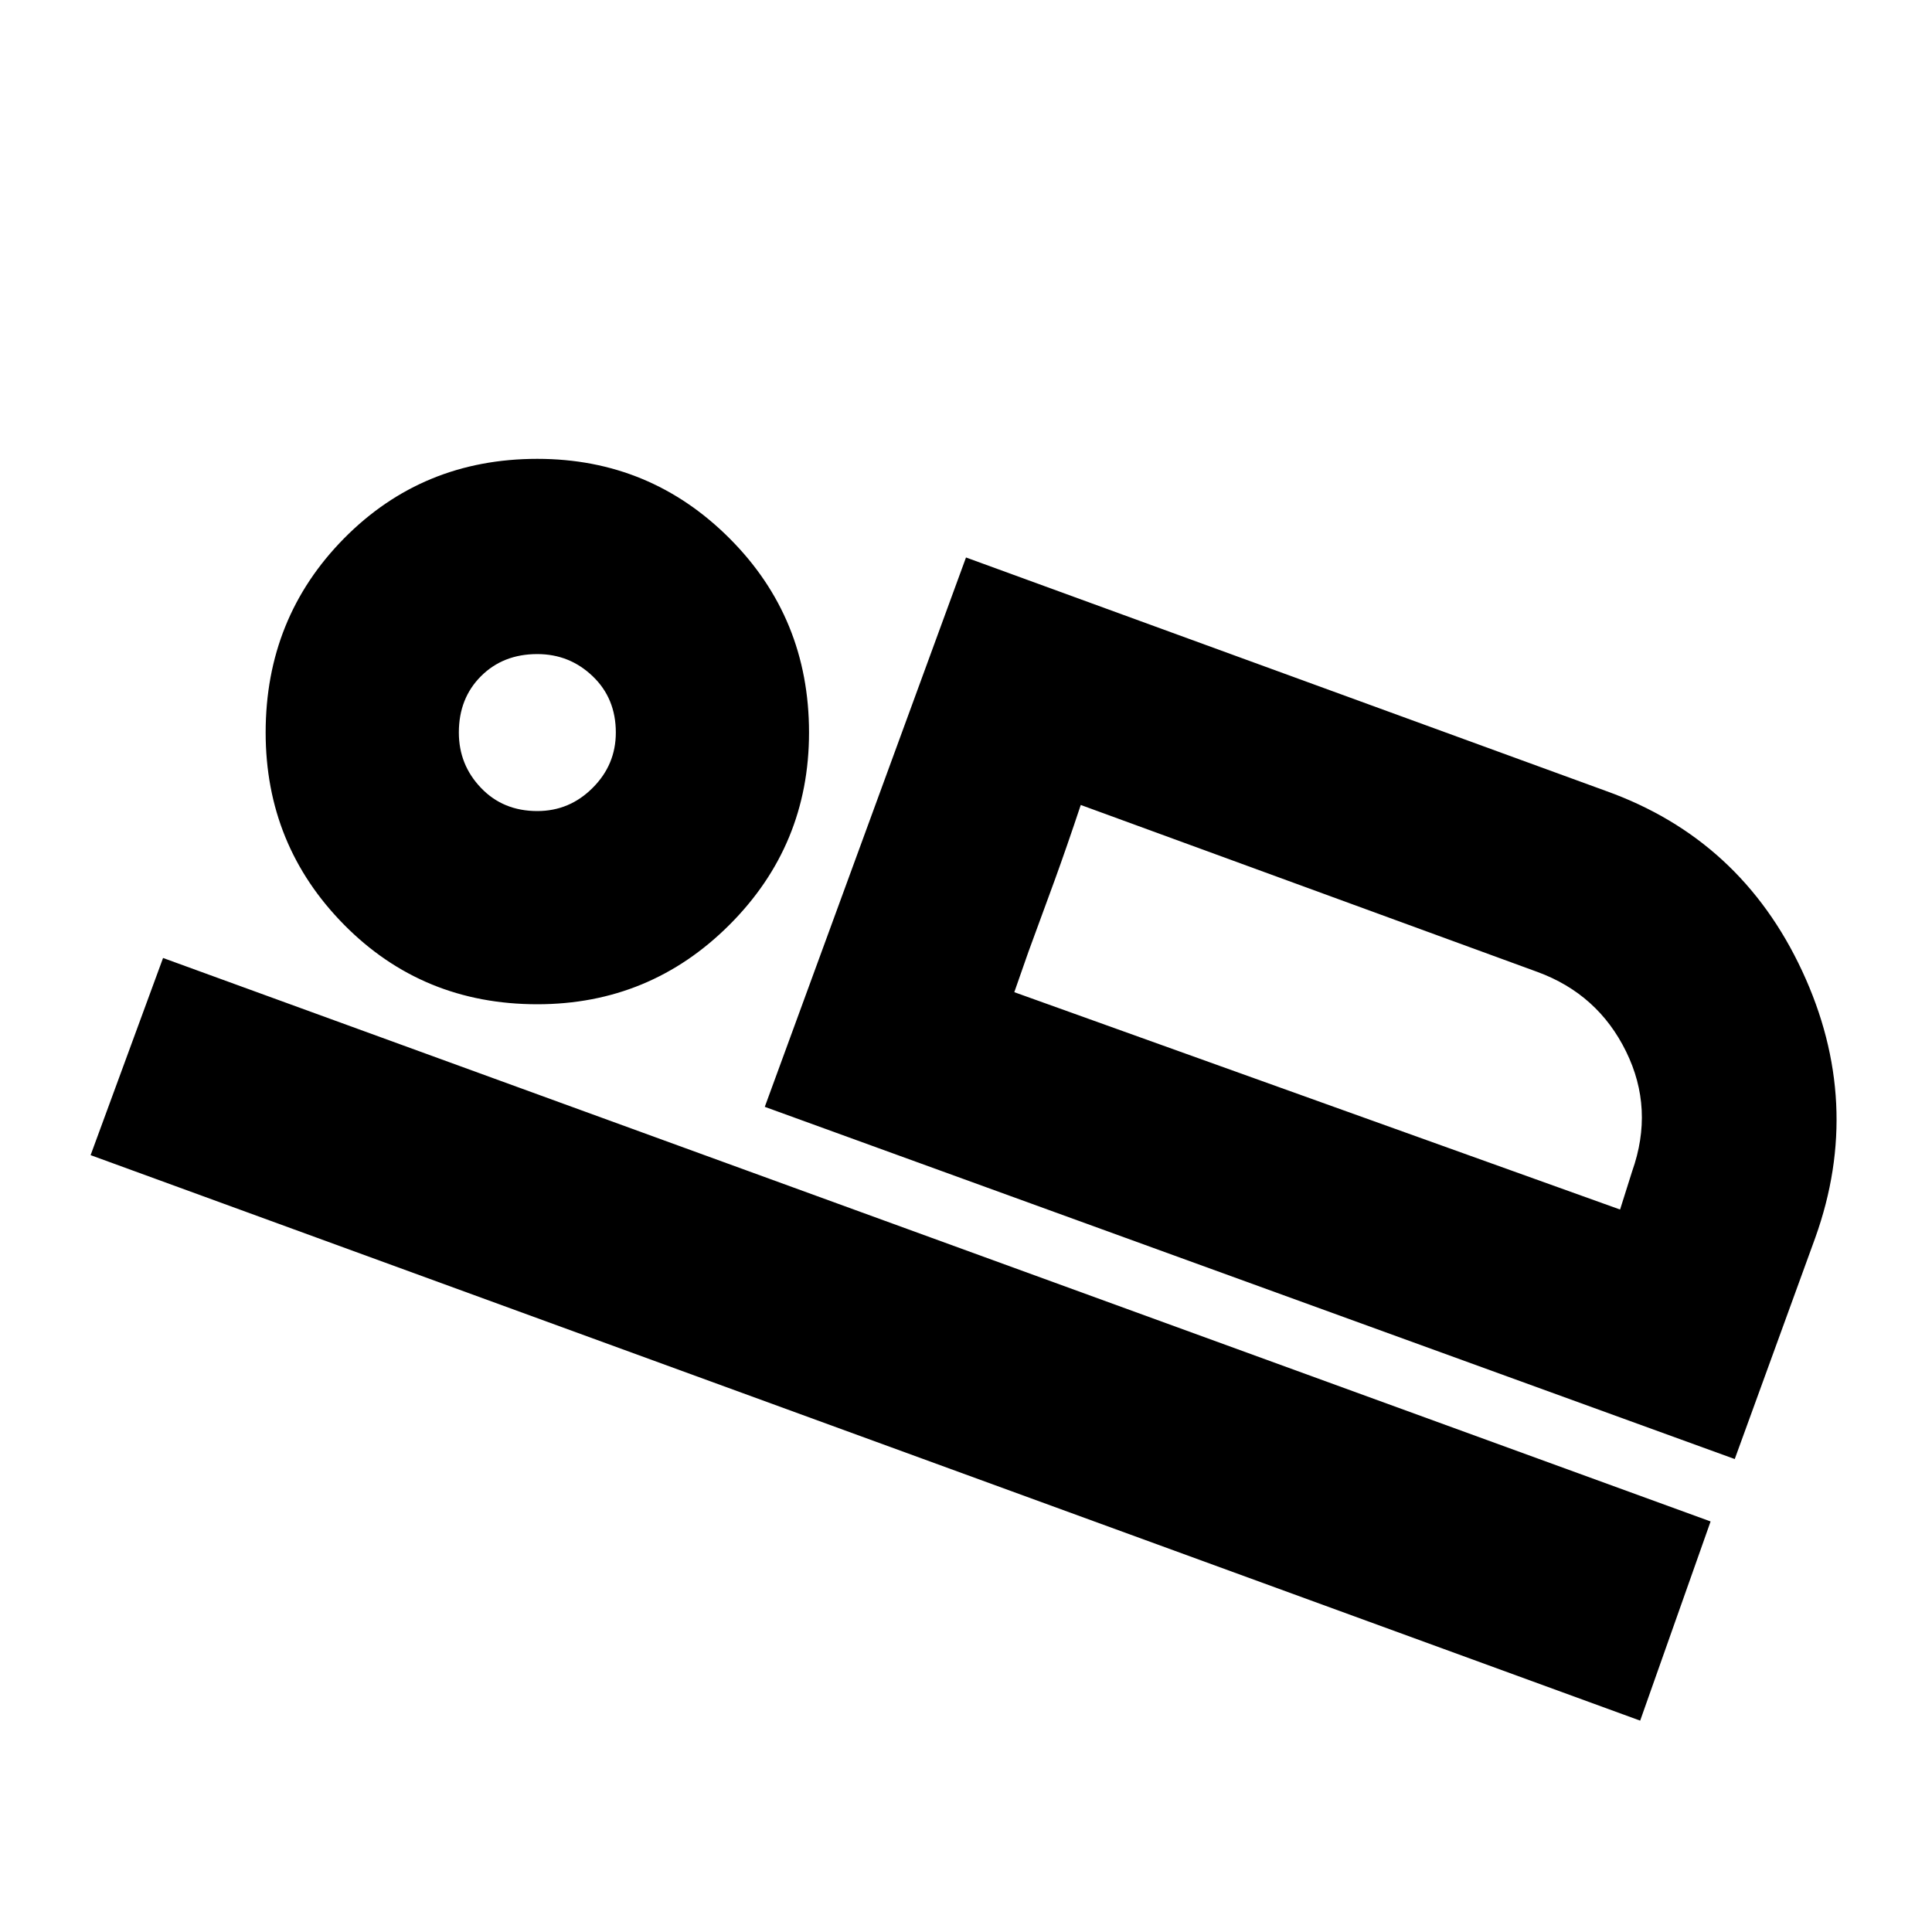 <svg xmlns="http://www.w3.org/2000/svg" height="20" width="20"><path d="M7.917 11.458 10 5.771l6.625 2.417q1.396.5 2.031 1.864.636 1.365.136 2.76l-.834 2.292Zm3.271-3.125q-.146.438-.271.782l-.271.739-.146.417ZM.938 11.958l.75-2.041 16.02 5.833-.729 2.062Zm4.624-1.562q-1.187 0-2-.823-.812-.823-.812-1.99 0-1.187.812-2.01.813-.823 2-.823 1.167 0 1.99.823t.823 2.01q0 1.167-.823 1.99t-1.99.823Zm0-2q.334 0 .573-.24.24-.239.24-.573 0-.354-.24-.583-.239-.229-.573-.229-.354 0-.583.229-.229.229-.229.583 0 .334.229.573.229.24.583.24Zm4.938 1.875 6.271 2.25.125-.396q.229-.646-.063-1.24-.291-.593-.916-.823l-4.729-1.729ZM5.562 7.583Z"/></svg>